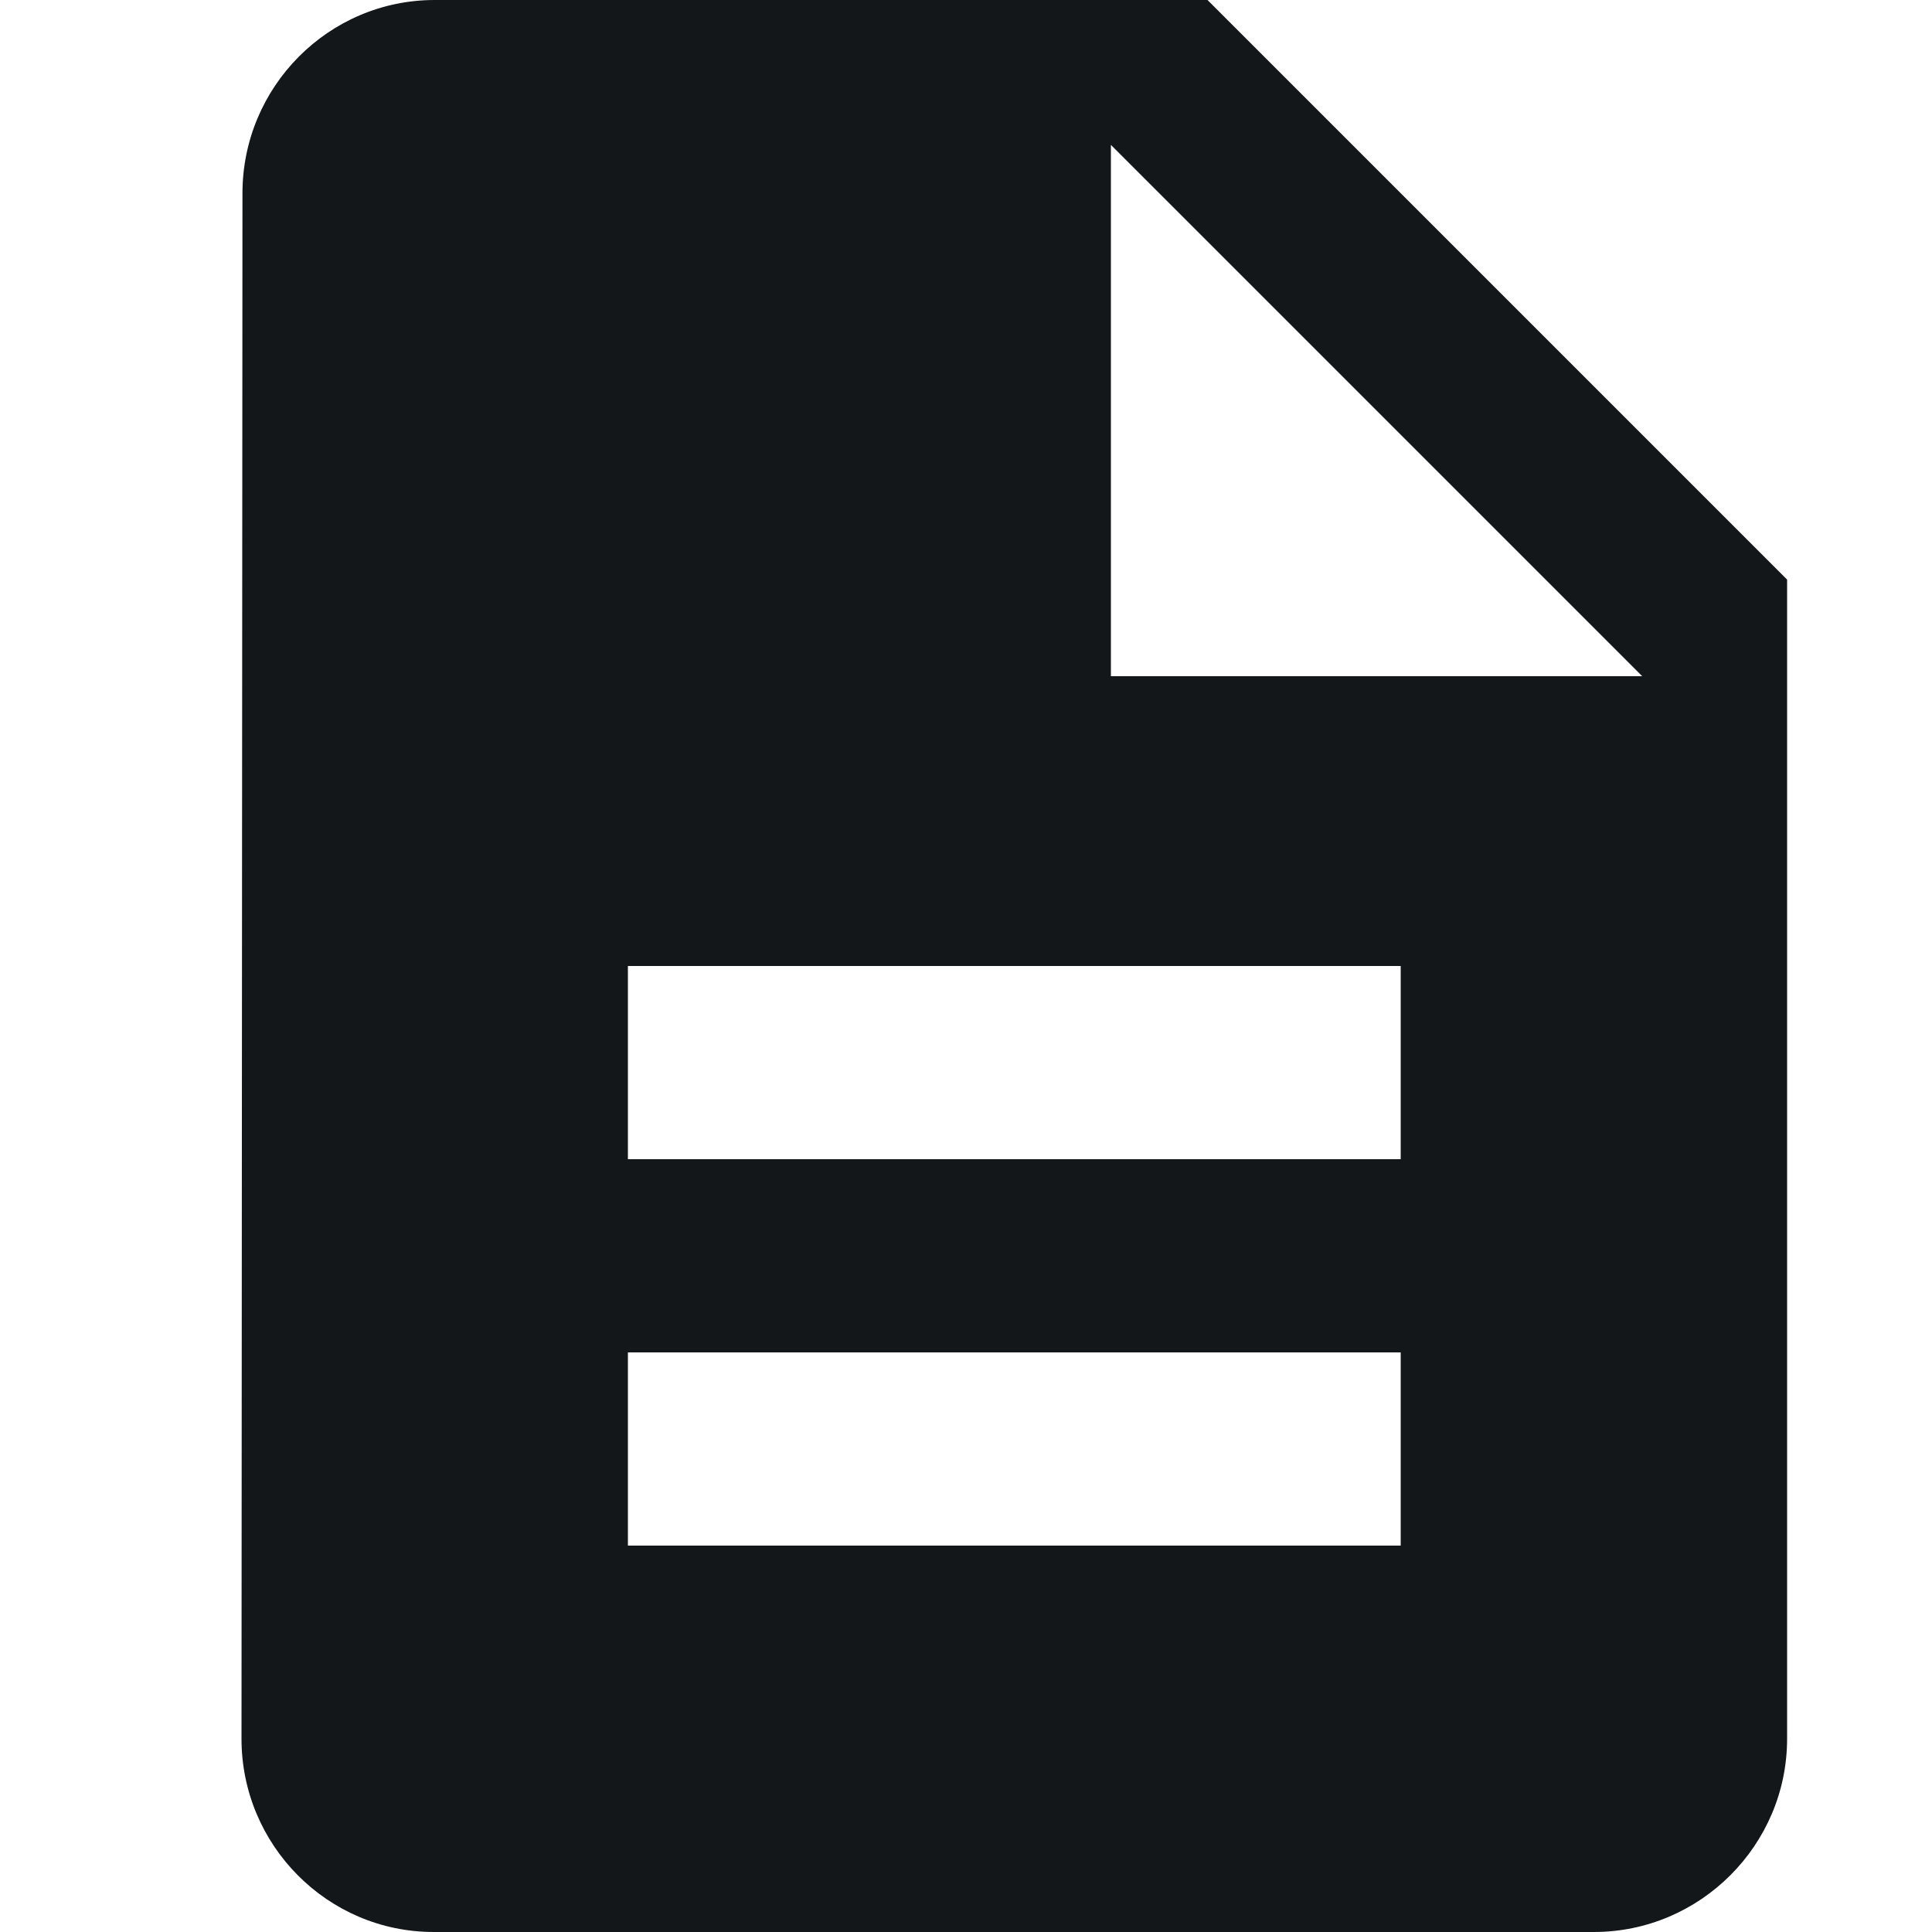 <svg class="auHQVc" style="width:16px;height:16px;" viewBox="0 0 12 16" xmlns="http://www.w3.org/2000/svg"><path fill="#14171A" d="M8 0H1.6C.72 0 .008.72.008 1.6L0 14.4c0 .88.712 1.6 1.592 1.6H11.2c.88 0 1.6-.72 1.6-1.6V4.8L8 0zm1.6 12.8H3.2v-1.6h6.4v1.6zm0-3.2H3.2V8h6.4v1.6zm-2.4-4V1.2l4.4 4.4H7.2z"></path></svg>
